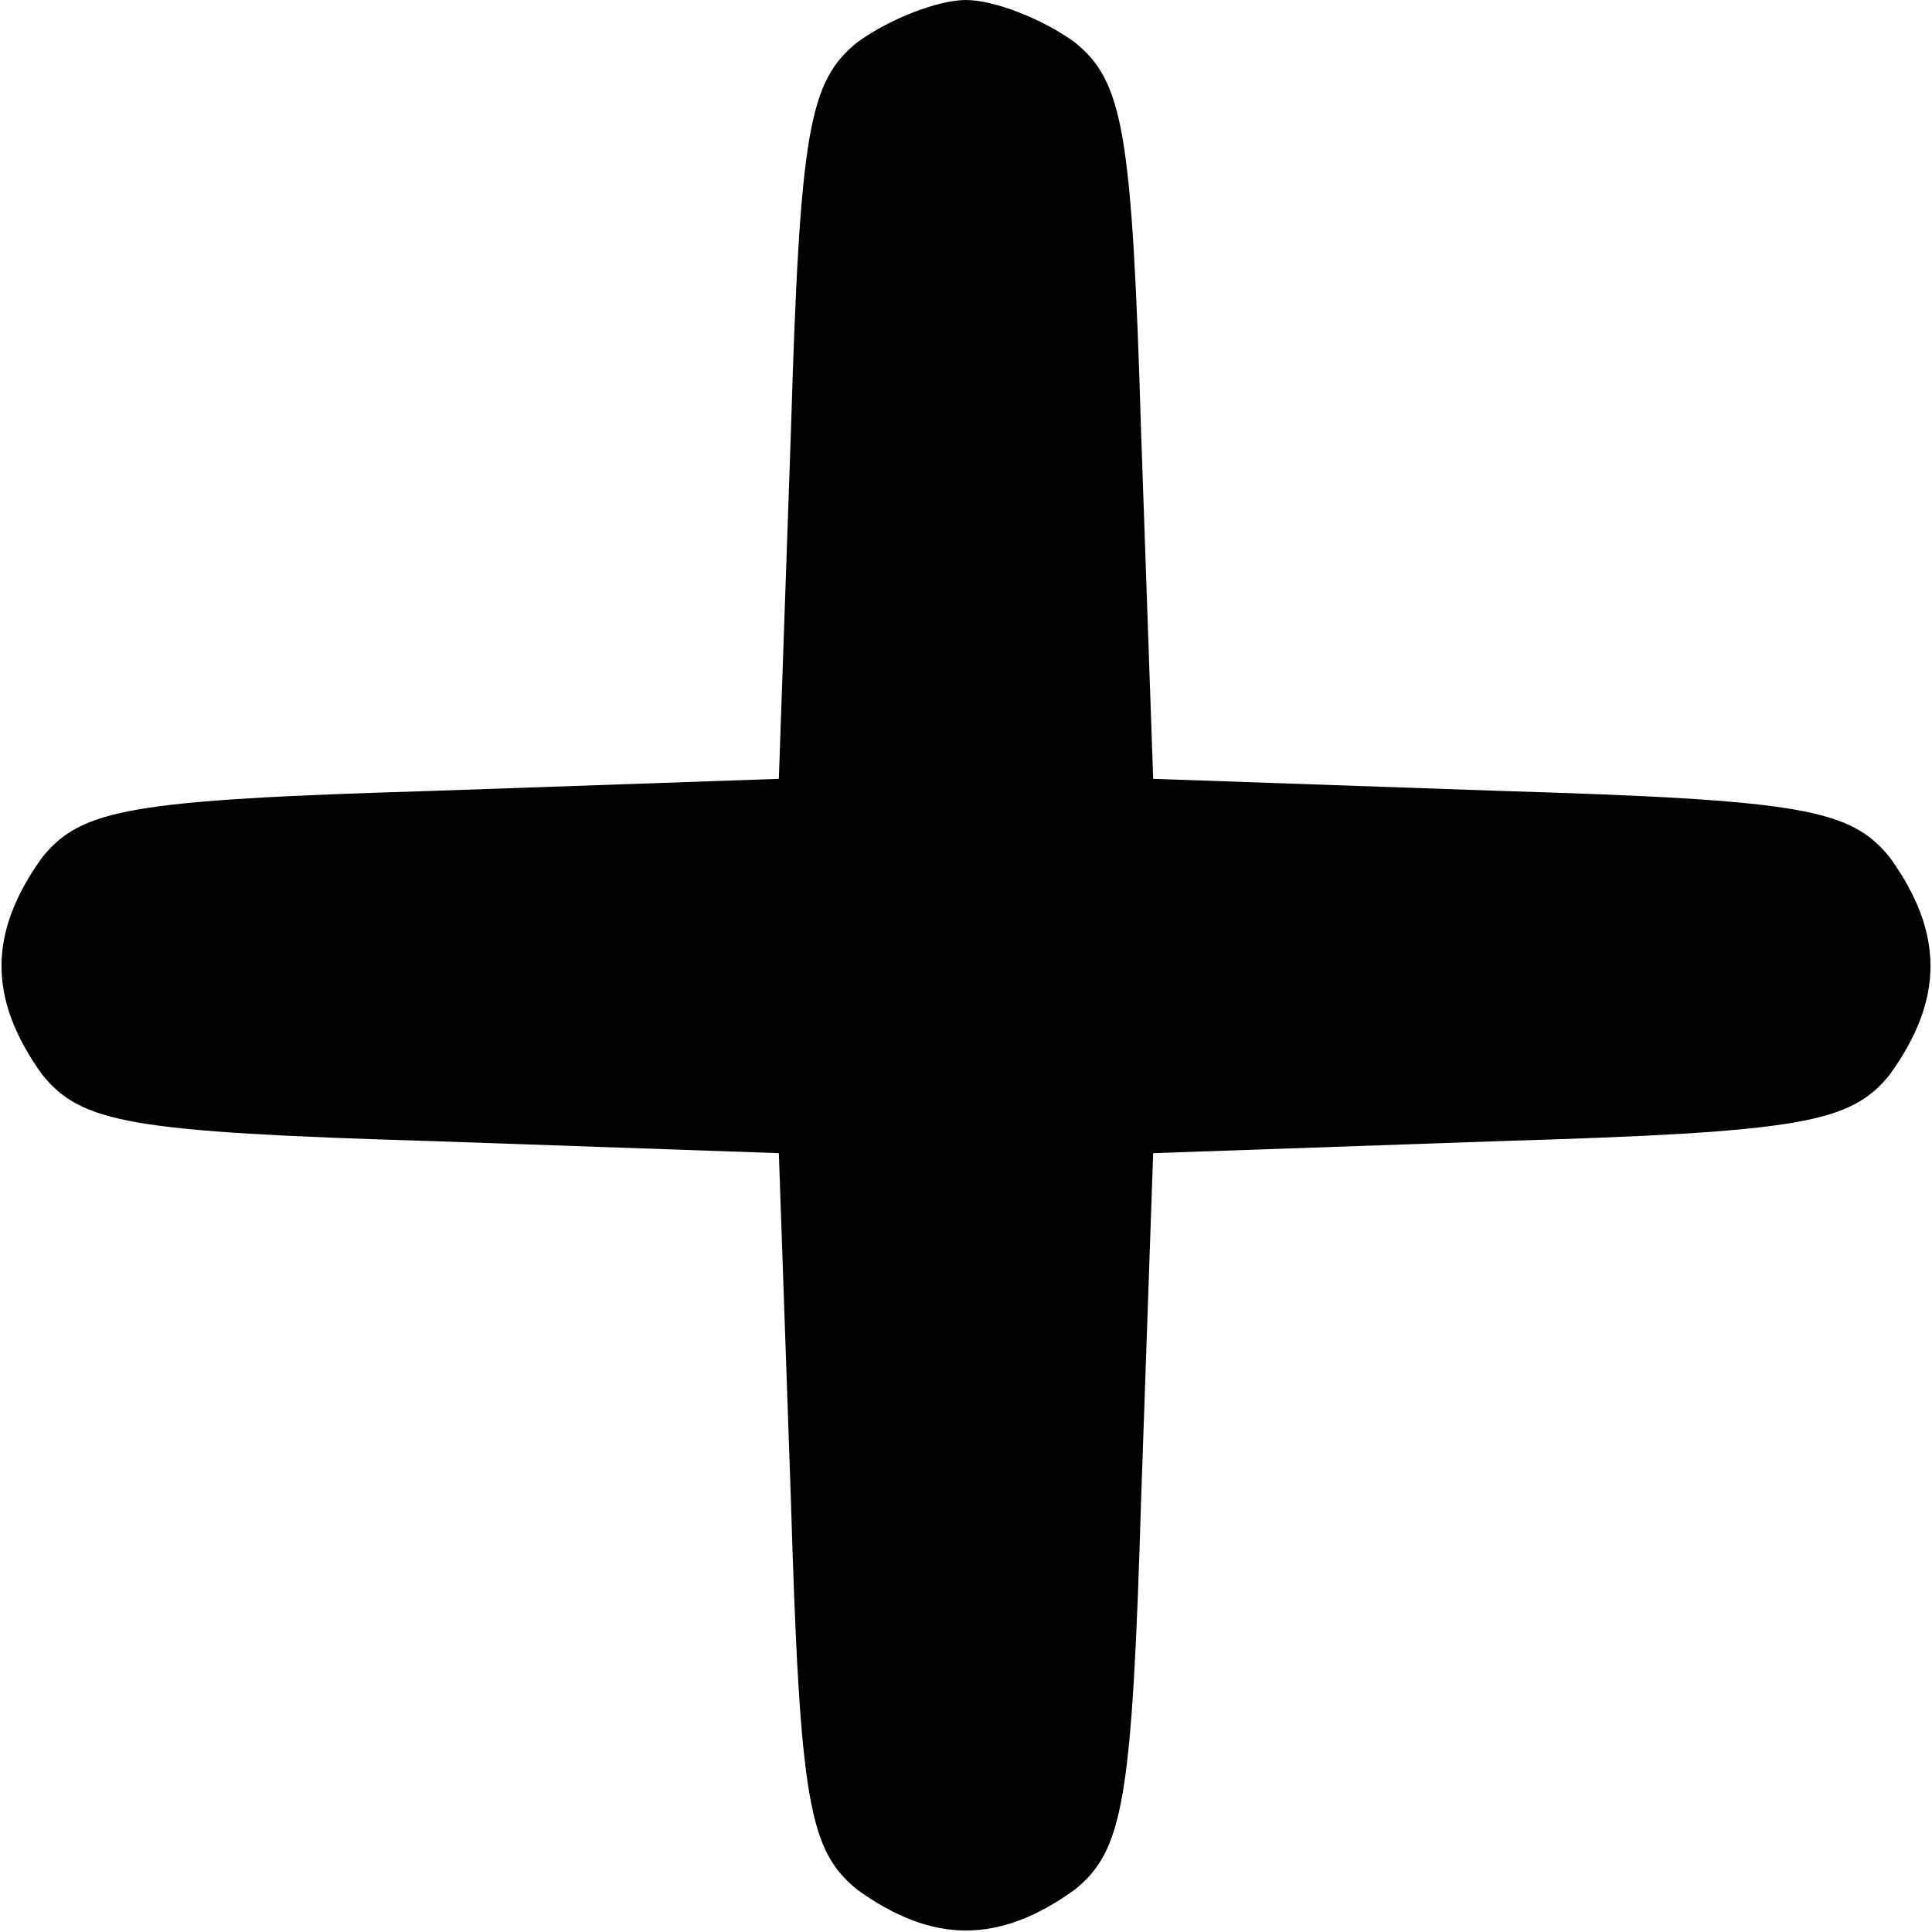 <?xml version="1.0" standalone="no"?>
<!DOCTYPE svg PUBLIC "-//W3C//DTD SVG 20010904//EN"
 "http://www.w3.org/TR/2001/REC-SVG-20010904/DTD/svg10.dtd">
<svg version="1.0" xmlns="http://www.w3.org/2000/svg"
 width="64pt" height="64pt" viewBox="0 0 64 64"
 preserveAspectRatio="xMidYMid meet">

<g transform="translate(0,64) scale(0.1,-0.1)"
fill="#000000" stroke="none">
<path d="M284 626 c-16 -13 -19 -29 -22 -129 l-4 -115 -115 -4 c-100 -3 -116
-6 -129 -22 -18 -25 -18 -47 0 -72 13 -16 29 -19 129 -22 l115 -4 4 -115 c3
-100 6 -116 22 -129 25 -18 47 -18 72 0 16 13 19 29 22 129 l4 115 115 4 c100
3 116 6 129 22 18 25 18 47 0 72 -13 16 -29 19 -129 22 l-115 4 -4 115 c-3
100 -6 116 -22 129 -11 8 -27 14 -36 14 -9 0 -25 -6 -36 -14z"/>
</g>
</svg>
